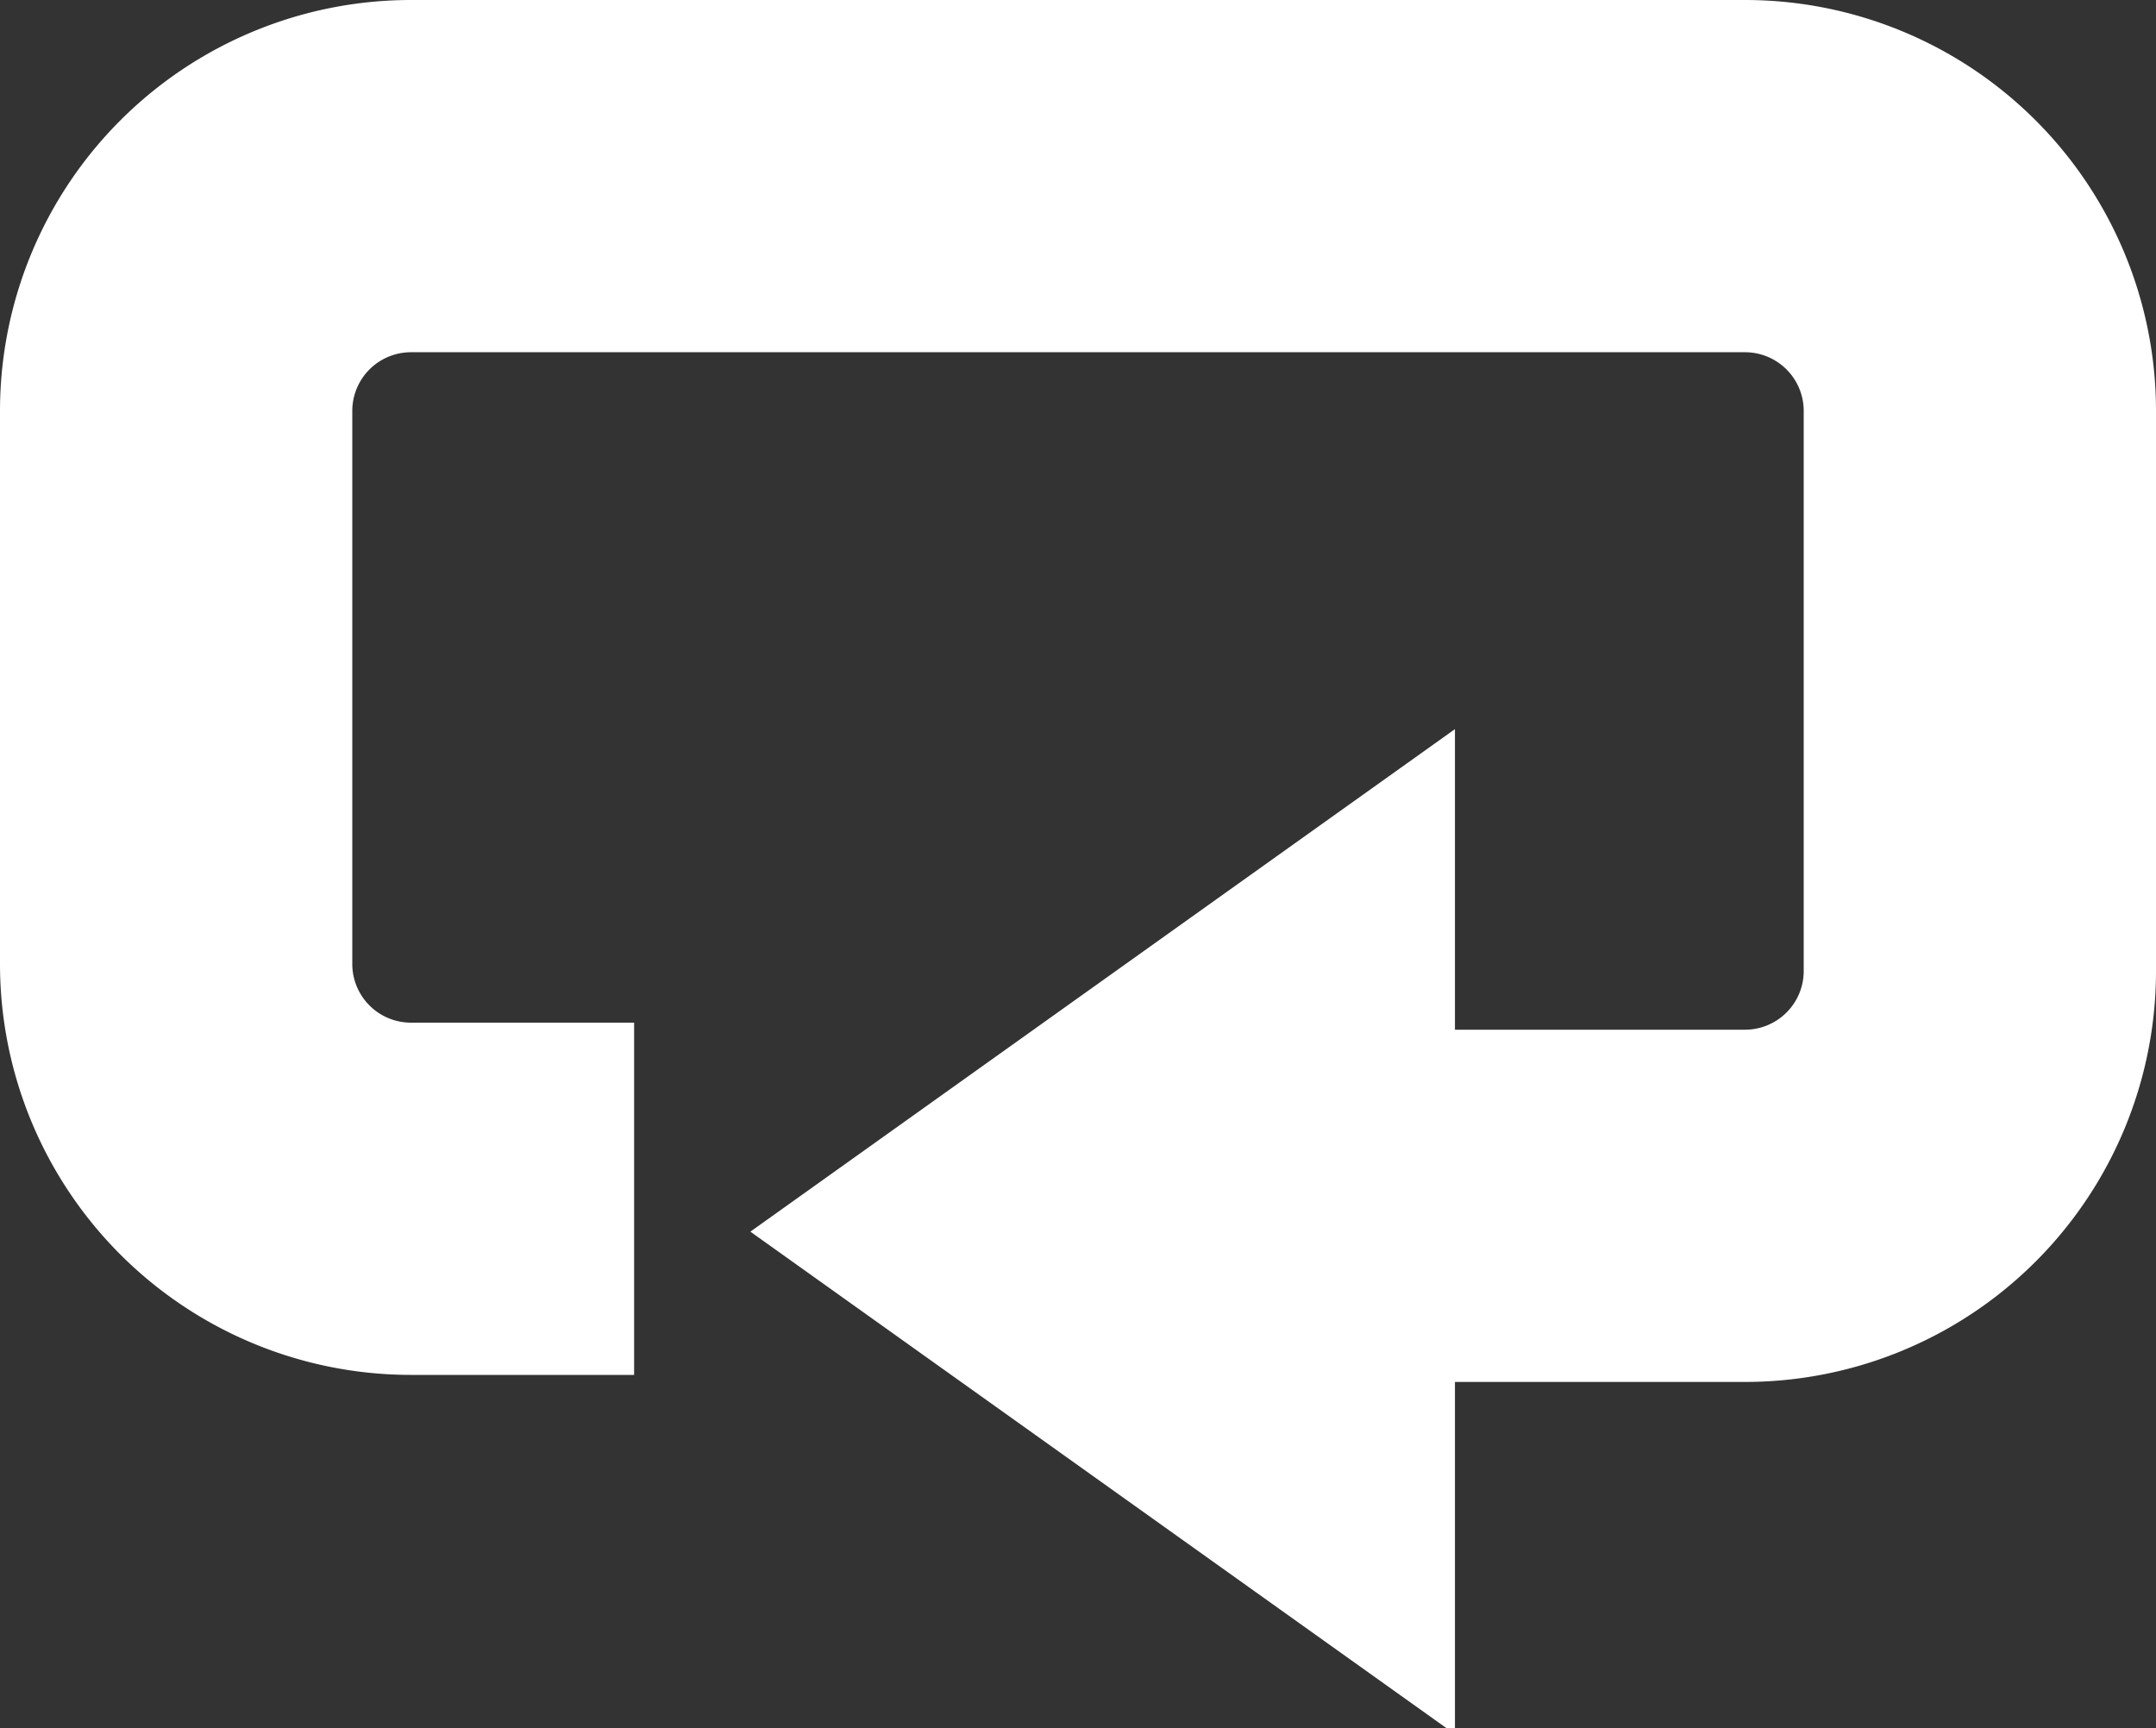 <svg xmlns="http://www.w3.org/2000/svg" viewBox="0 0 18.36 14.72"><rect x="0" y="0" width="18.36" height="14.72" fill="#333333" stroke="none"/><defs><style>.cls-1{fill:#fff;}</style></defs><g id="Слой_2" data-name="Слой 2"><g id="Слой_1-2" data-name="Слой 1"><path class="cls-1" d="M18.36,3.5V8.27a3.5,3.5,0,0,1-3.5,3.5H12.39v3l-6-4.28,6-4.28V8.77h2.47a.5.5,0,0,0,.5-.5V3.5a.5.5,0,0,0-.5-.5H3.5a.5.5,0,0,0-.5.5V8.21a.5.5,0,0,0,.5.5H5.4v3H3.5A3.5,3.5,0,0,1,0,8.21V3.5A3.5,3.5,0,0,1,3.5,0H14.86A3.5,3.5,0,0,1,18.36,3.5Z"/></g></g></svg>